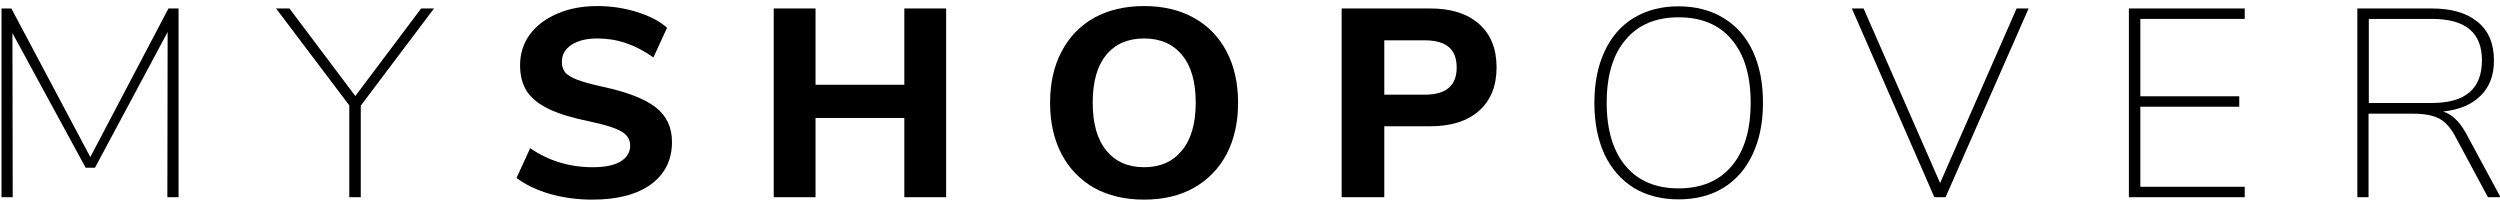 <svg width="165" height="14" viewBox="0 0 165 14" version="1.1" xmlns="http://www.w3.org/2000/svg" xmlns:xlink="http://www.w3.org/1999/xlink">
<title>MYSHOPOVER</title>
<desc>Created using Figma</desc>
<g id="Canvas" transform="translate(23683 32822)">
<g id="MYSHOPOVER">
<use xlink:href="#path0_fill" transform="translate(-23682.9 -32821.6)"/>
<use xlink:href="#path1_fill" transform="translate(-23682.9 -32821.6)"/>
<use xlink:href="#path2_fill" transform="translate(-23682.9 -32821.6)"/>
<use xlink:href="#path3_fill" transform="translate(-23682.9 -32821.6)"/>
<use xlink:href="#path4_fill" transform="translate(-23682.9 -32821.6)"/>
<use xlink:href="#path5_fill" transform="translate(-23682.9 -32821.6)"/>
<use xlink:href="#path6_fill" transform="translate(-23682.9 -32821.6)"/>
<use xlink:href="#path7_fill" transform="translate(-23682.9 -32821.6)"/>
<use xlink:href="#path8_fill" transform="translate(-23682.9 -32821.6)"/>
<use xlink:href="#path9_fill" transform="translate(-23682.9 -32821.6)"/>
</g>
</g>
<defs>
<path id="path0_fill" d="M 11.685 0.159L 11.685 12.616L 10.946 12.616L 10.964 1.714L 6.167 10.672L 5.554 10.672L 0.721 1.785L 0.739 12.616L 0 12.616L 0 0.159L 0.649 0.159L 5.861 9.966L 11.018 0.159L 11.685 0.159Z"/>
<path id="path1_fill" d="M 23.711 6.573L 23.711 12.616L 22.953 12.616L 22.953 6.555L 18.12 0.159L 19.004 0.159L 23.35 5.937L 27.696 0.159L 28.543 0.159L 23.711 6.573Z"/>
<path id="path2_fill" d="M 38.986 12.775C 38.024 12.775 37.098 12.652 36.209 12.404C 35.319 12.145 34.58 11.792 33.99 11.344L 34.892 9.383C 36.118 10.219 37.495 10.637 39.022 10.637C 39.815 10.637 40.422 10.513 40.843 10.266C 41.276 10.007 41.492 9.654 41.492 9.206C 41.492 8.805 41.294 8.493 40.897 8.269C 40.512 8.046 39.821 7.828 38.823 7.616C 37.705 7.392 36.81 7.121 36.136 6.803C 35.475 6.485 34.988 6.096 34.676 5.637C 34.375 5.165 34.225 4.588 34.225 3.905C 34.225 3.151 34.435 2.48 34.856 1.891C 35.289 1.302 35.89 0.842 36.659 0.512C 37.429 0.171 38.318 0 39.328 0C 40.23 0 41.095 0.13 41.925 0.389C 42.767 0.648 43.434 0.995 43.927 1.431L 43.025 3.393C 41.859 2.556 40.633 2.138 39.346 2.138C 38.613 2.138 38.036 2.279 37.615 2.562C 37.194 2.833 36.984 3.21 36.984 3.693C 36.984 3.976 37.062 4.211 37.218 4.4C 37.387 4.576 37.657 4.735 38.03 4.877C 38.414 5.018 38.956 5.165 39.653 5.319C 41.288 5.672 42.46 6.125 43.169 6.679C 43.891 7.233 44.251 7.998 44.251 8.976C 44.251 10.154 43.788 11.085 42.863 11.768C 41.937 12.439 40.645 12.775 38.986 12.775Z"/>
<path id="path3_fill" d="M 62.345 0.159L 62.345 12.616L 59.586 12.616L 59.586 7.386L 53.725 7.386L 53.725 12.616L 50.966 12.616L 50.966 0.159L 53.725 0.159L 53.725 5.195L 59.586 5.195L 59.586 0.159L 62.345 0.159Z"/>
<path id="path4_fill" d="M 75.409 12.775C 74.147 12.775 73.047 12.516 72.109 11.998C 71.184 11.468 70.469 10.726 69.964 9.771C 69.459 8.805 69.206 7.675 69.206 6.379C 69.206 5.083 69.459 3.958 69.964 3.004C 70.469 2.038 71.184 1.296 72.109 0.777C 73.047 0.259 74.147 0 75.409 0C 76.672 0 77.766 0.259 78.692 0.777C 79.629 1.296 80.351 2.038 80.856 3.004C 81.36 3.958 81.613 5.083 81.613 6.379C 81.613 7.675 81.36 8.805 80.856 9.771C 80.351 10.726 79.629 11.468 78.692 11.998C 77.766 12.516 76.672 12.775 75.409 12.775ZM 75.409 10.637C 76.468 10.637 77.297 10.272 77.898 9.542C 78.511 8.811 78.818 7.757 78.818 6.379C 78.818 5.001 78.517 3.952 77.916 3.234C 77.315 2.503 76.48 2.138 75.409 2.138C 74.34 2.138 73.504 2.503 72.903 3.234C 72.314 3.952 72.019 5.001 72.019 6.379C 72.019 7.757 72.32 8.811 72.921 9.542C 73.522 10.272 74.352 10.637 75.409 10.637Z"/>
<path id="path5_fill" d="M 88.449 0.159L 94.292 0.159C 95.675 0.159 96.751 0.501 97.52 1.184C 98.289 1.867 98.674 2.821 98.674 4.046C 98.674 5.271 98.289 6.226 97.52 6.909C 96.751 7.592 95.675 7.934 94.292 7.934L 91.263 7.934L 91.263 12.616L 88.449 12.616L 88.449 0.159ZM 93.931 5.849C 95.338 5.849 96.041 5.254 96.041 4.064C 96.041 3.451 95.867 2.998 95.518 2.703C 95.17 2.409 94.641 2.262 93.931 2.262L 91.263 2.262L 91.263 5.849L 93.931 5.849Z"/>
<path id="path6_fill" d="M 110.684 12.758C 109.553 12.758 108.568 12.504 107.726 11.998C 106.897 11.479 106.253 10.743 105.797 9.789C 105.352 8.823 105.129 7.692 105.129 6.396C 105.129 5.089 105.352 3.958 105.797 3.004C 106.241 2.038 106.879 1.302 107.708 0.795C 108.55 0.277 109.541 0.018 110.684 0.018C 111.826 0.018 112.817 0.277 113.659 0.795C 114.5 1.302 115.144 2.032 115.588 2.986C 116.033 3.94 116.256 5.071 116.256 6.379C 116.256 7.686 116.027 8.823 115.57 9.789C 115.126 10.743 114.482 11.479 113.641 11.998C 112.811 12.504 111.826 12.758 110.684 12.758ZM 110.684 12.033C 112.198 12.033 113.37 11.538 114.2 10.549C 115.029 9.559 115.444 8.169 115.444 6.379C 115.444 4.588 115.029 3.204 114.2 2.226C 113.382 1.237 112.21 0.742 110.684 0.742C 109.181 0.742 108.015 1.237 107.185 2.226C 106.356 3.204 105.941 4.588 105.941 6.379C 105.941 8.169 106.356 9.559 107.185 10.549C 108.015 11.538 109.181 12.033 110.684 12.033Z"/>
<path id="path7_fill" d="M 133.789 0.159L 128.307 12.616L 127.568 12.616L 122.122 0.159L 122.897 0.159L 127.947 11.68L 132.996 0.159L 133.789 0.159Z"/>
<path id="path8_fill" d="M 140.406 0.159L 148.052 0.159L 148.052 0.848L 141.163 0.848L 141.163 5.955L 147.691 5.955L 147.691 6.644L 141.163 6.644L 141.163 11.927L 148.052 11.927L 148.052 12.616L 140.406 12.616L 140.406 0.159Z"/>
<path id="path9_fill" d="M 164.934 12.616L 164.104 12.616L 161.959 8.623C 161.646 8.034 161.285 7.633 160.877 7.421C 160.468 7.209 159.897 7.103 159.163 7.103L 156.224 7.103L 156.224 12.616L 155.485 12.616L 155.485 0.159L 160.39 0.159C 161.7 0.159 162.71 0.454 163.419 1.043C 164.141 1.62 164.501 2.474 164.501 3.605C 164.501 4.571 164.207 5.342 163.618 5.919C 163.041 6.497 162.217 6.844 161.147 6.962C 161.448 7.056 161.712 7.215 161.941 7.439C 162.181 7.663 162.409 7.963 162.626 8.34L 164.934 12.616ZM 160.408 6.396C 162.608 6.396 163.708 5.46 163.708 3.587C 163.708 2.668 163.437 1.985 162.896 1.537C 162.355 1.078 161.526 0.848 160.408 0.848L 156.242 0.848L 156.242 6.396L 160.408 6.396Z"/>
</defs>
</svg>
